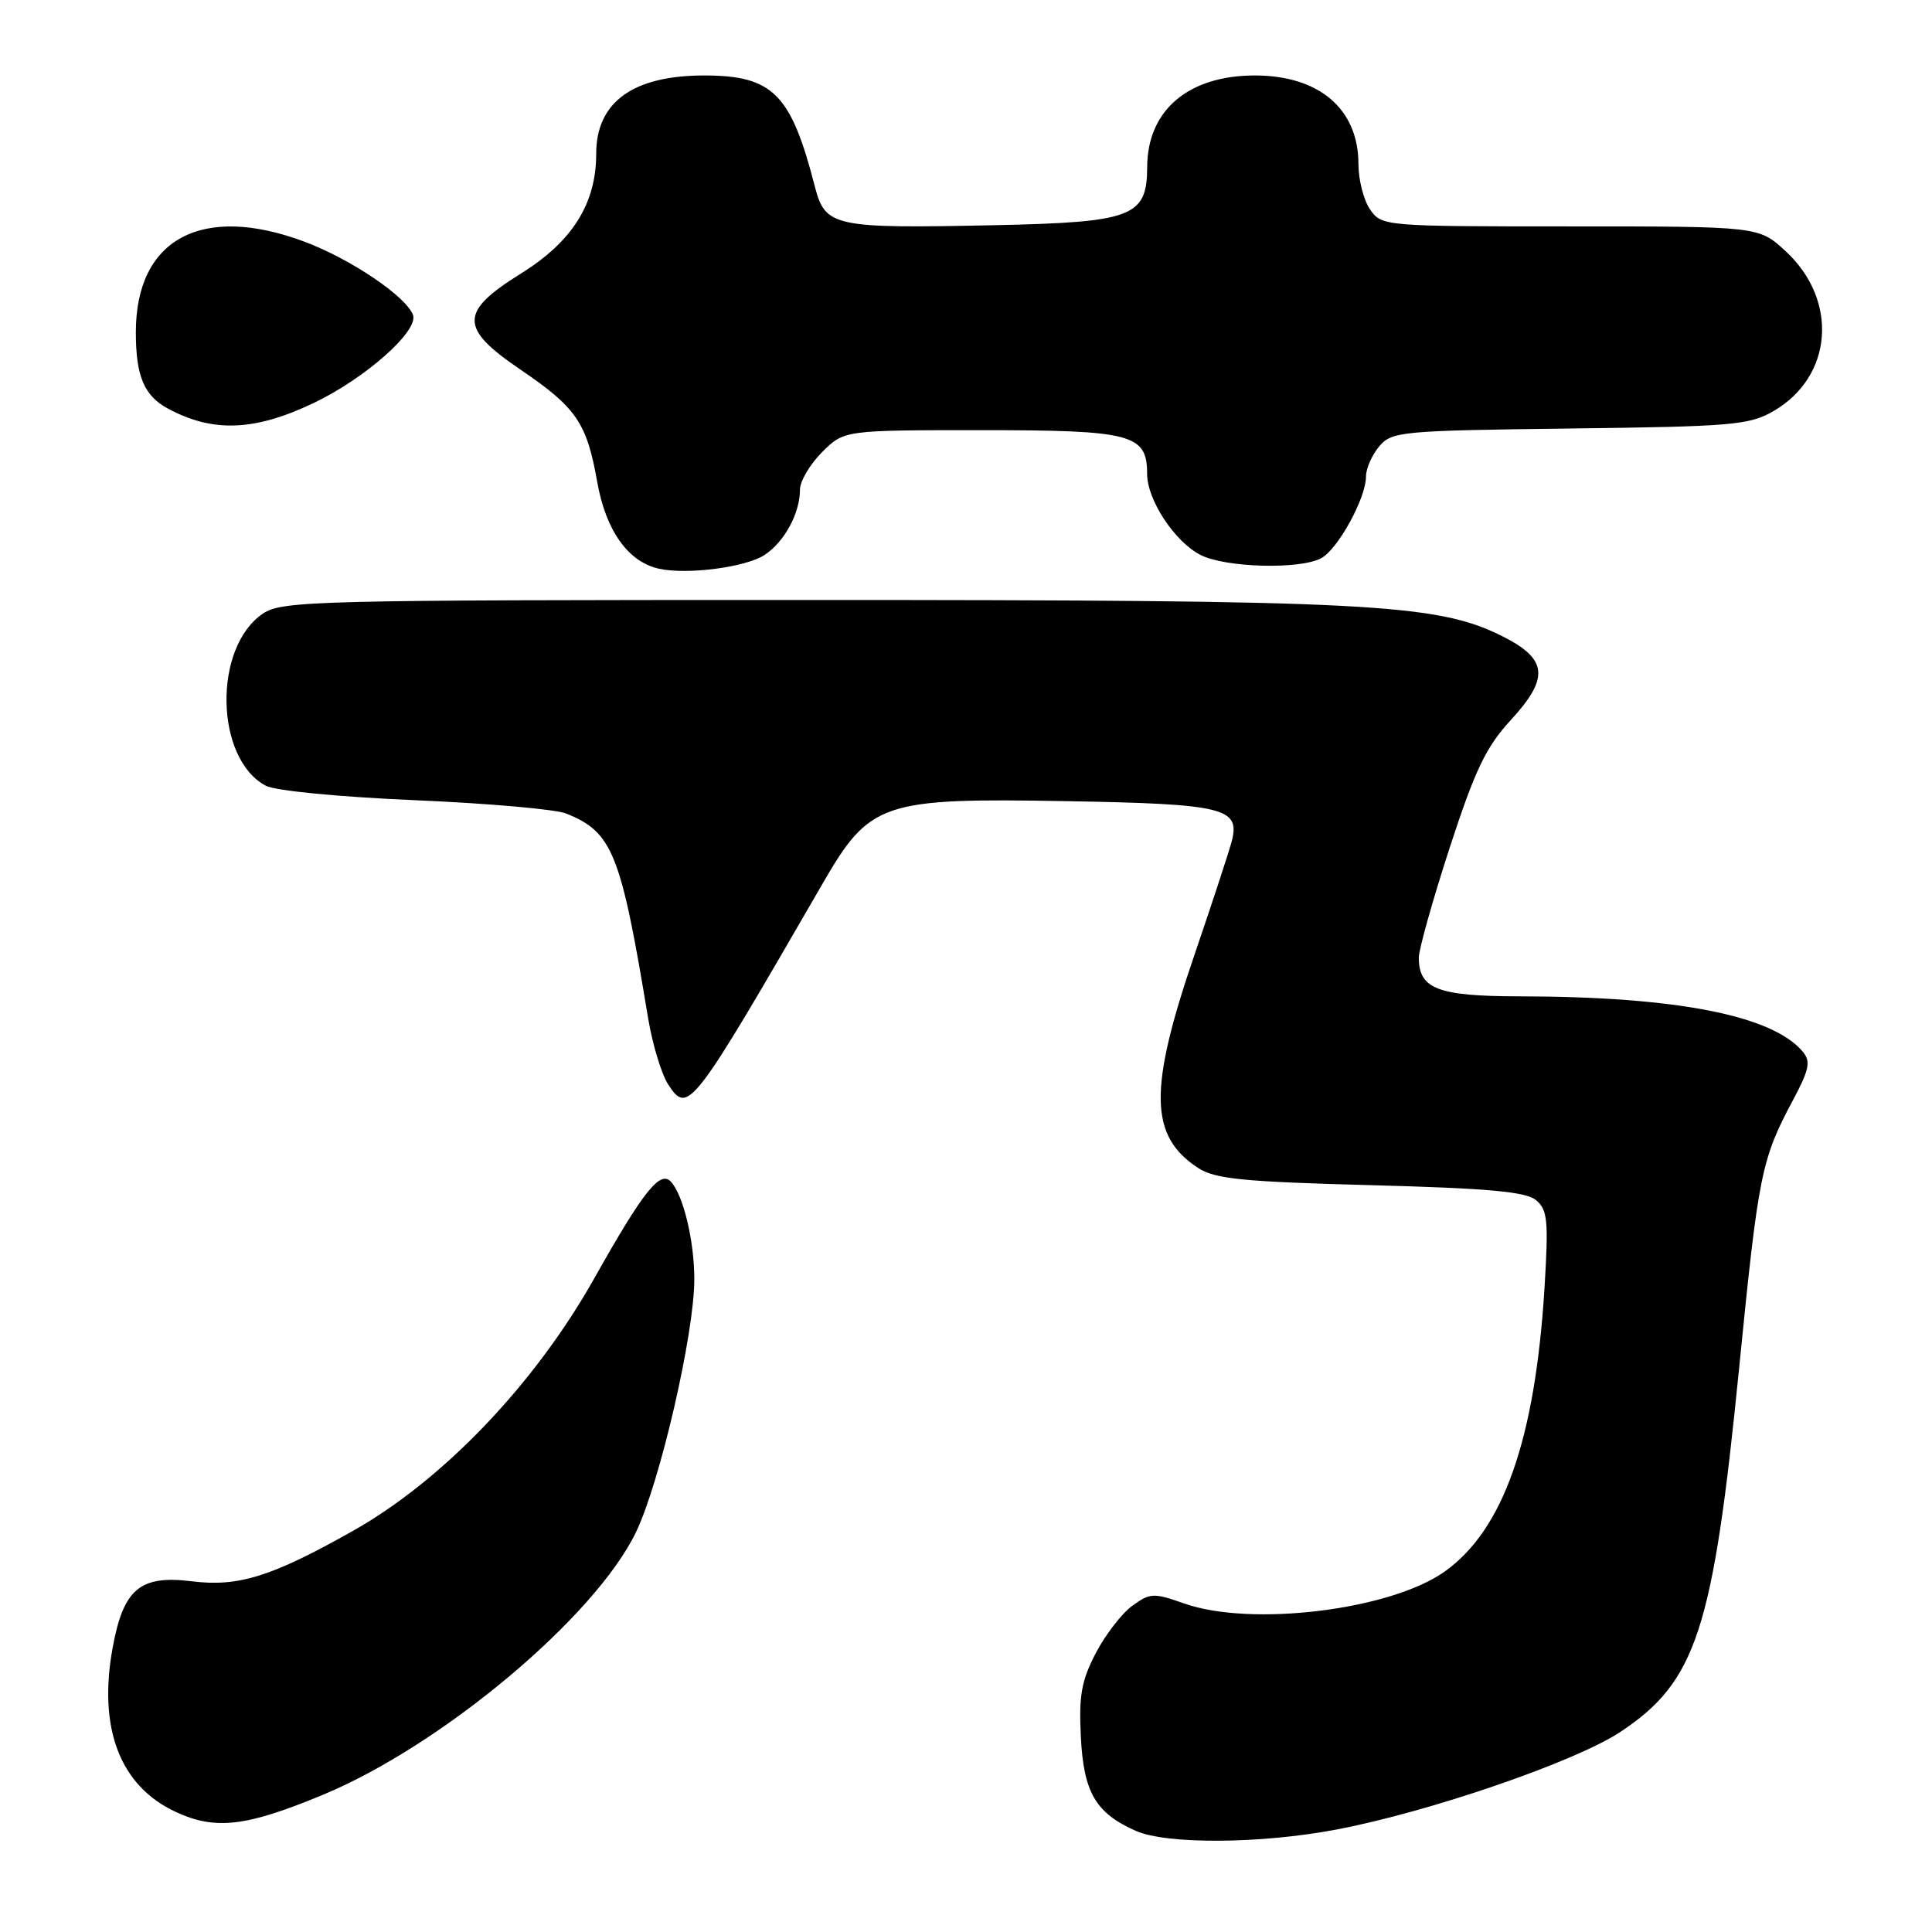 <?xml version="1.0" encoding="UTF-8" standalone="no"?>
<!DOCTYPE svg PUBLIC "-//W3C//DTD SVG 1.1//EN" "http://www.w3.org/Graphics/SVG/1.1/DTD/svg11.dtd" >
<svg xmlns="http://www.w3.org/2000/svg" xmlns:xlink="http://www.w3.org/1999/xlink" version="1.1" viewBox="0 0 256 256">
 <g >
 <path fill="currentColor"
d=" M 177.10 242.42 C 189.39 240.09 208.76 233.43 214.69 229.50 C 224.77 222.82 226.98 216.04 230.43 181.41 C 233.02 155.39 233.37 153.66 237.61 145.71 C 239.73 141.75 239.95 140.65 238.90 139.38 C 234.89 134.55 222.17 132.05 201.32 132.02 C 190.50 132.00 188.00 131.04 188.00 126.89 C 188.00 125.80 189.84 119.25 192.09 112.33 C 195.45 102.02 196.90 98.98 200.17 95.43 C 205.37 89.79 205.09 87.29 198.94 84.24 C 190.35 79.97 181.21 79.50 107.00 79.50 C 41.50 79.50 37.35 79.60 34.82 81.32 C 28.22 85.80 28.47 100.51 35.21 104.11 C 36.45 104.78 44.96 105.60 54.95 106.03 C 64.60 106.44 73.62 107.23 75.00 107.79 C 81.16 110.25 82.26 113.00 85.87 134.87 C 86.45 138.37 87.65 142.34 88.54 143.70 C 91.17 147.72 91.64 147.11 108.96 117.15 C 115.26 106.24 116.80 105.72 141.45 106.16 C 162.01 106.52 164.28 107.06 163.26 111.29 C 162.97 112.50 160.72 119.35 158.28 126.50 C 152.18 144.32 152.28 150.52 158.74 154.75 C 160.98 156.22 164.66 156.59 181.59 157.04 C 197.15 157.45 202.18 157.90 203.53 159.02 C 205.06 160.30 205.20 161.71 204.66 170.58 C 203.42 190.75 199.20 202.73 191.40 208.26 C 184.19 213.35 165.79 215.60 156.91 212.47 C 152.87 211.04 152.39 211.06 150.03 212.78 C 148.64 213.79 146.46 216.62 145.19 219.06 C 143.29 222.70 142.94 224.71 143.22 230.18 C 143.59 237.52 145.19 240.25 150.50 242.60 C 154.60 244.41 167.06 244.33 177.10 242.42 Z  M 42.81 237.81 C 58.64 231.22 78.88 214.22 84.28 203.00 C 87.47 196.35 92.00 176.72 92.00 169.51 C 92.00 164.43 90.56 158.42 88.91 156.59 C 87.48 155.02 85.24 157.84 78.76 169.36 C 70.87 183.40 58.69 196.14 46.73 202.87 C 35.99 208.92 31.58 210.30 25.42 209.53 C 18.55 208.68 16.35 210.53 14.92 218.36 C 12.98 229.04 15.91 236.66 23.27 240.08 C 28.53 242.53 32.61 242.05 42.81 237.81 Z  M 101.30 73.54 C 103.94 71.81 106.00 68.01 106.00 64.88 C 106.00 63.76 107.32 61.53 108.92 59.92 C 111.85 57.00 111.85 57.00 130.09 57.00 C 150.00 57.00 152.00 57.53 152.00 62.79 C 152.00 66.23 155.63 71.76 159.05 73.52 C 162.33 75.22 172.21 75.49 175.06 73.97 C 177.28 72.78 181.00 66.01 181.00 63.15 C 181.00 62.09 181.79 60.29 182.75 59.15 C 184.42 57.17 185.63 57.06 208.00 56.78 C 229.49 56.52 231.80 56.33 235.00 54.47 C 242.90 49.89 243.65 39.76 236.57 33.25 C 233.03 30.00 233.03 30.00 208.07 30.00 C 183.41 30.00 183.09 29.97 181.56 27.78 C 180.70 26.56 180.00 23.84 180.00 21.74 C 180.00 14.45 174.80 10.00 166.28 10.00 C 157.47 10.00 152.05 14.60 152.01 22.10 C 151.99 28.73 150.10 29.45 131.78 29.84 C 110.45 30.29 109.35 30.06 107.97 24.71 C 104.81 12.42 102.41 10.01 93.32 10.00 C 83.87 10.00 79.00 13.53 79.00 20.37 C 79.00 26.98 75.85 32.00 69.02 36.25 C 60.85 41.34 60.85 43.47 69.00 49.00 C 76.36 54.00 77.76 56.04 79.13 63.83 C 80.27 70.30 83.22 74.46 87.33 75.36 C 91.07 76.18 98.81 75.17 101.30 73.54 Z  M 41.50 53.43 C 48.40 50.15 55.53 43.83 54.72 41.72 C 53.77 39.25 46.47 34.32 40.36 32.03 C 26.76 26.94 18.00 31.64 18.00 44.02 C 18.00 49.85 19.09 52.44 22.27 54.15 C 28.21 57.34 33.71 57.13 41.50 53.43 Z "/>
</g>
</svg>